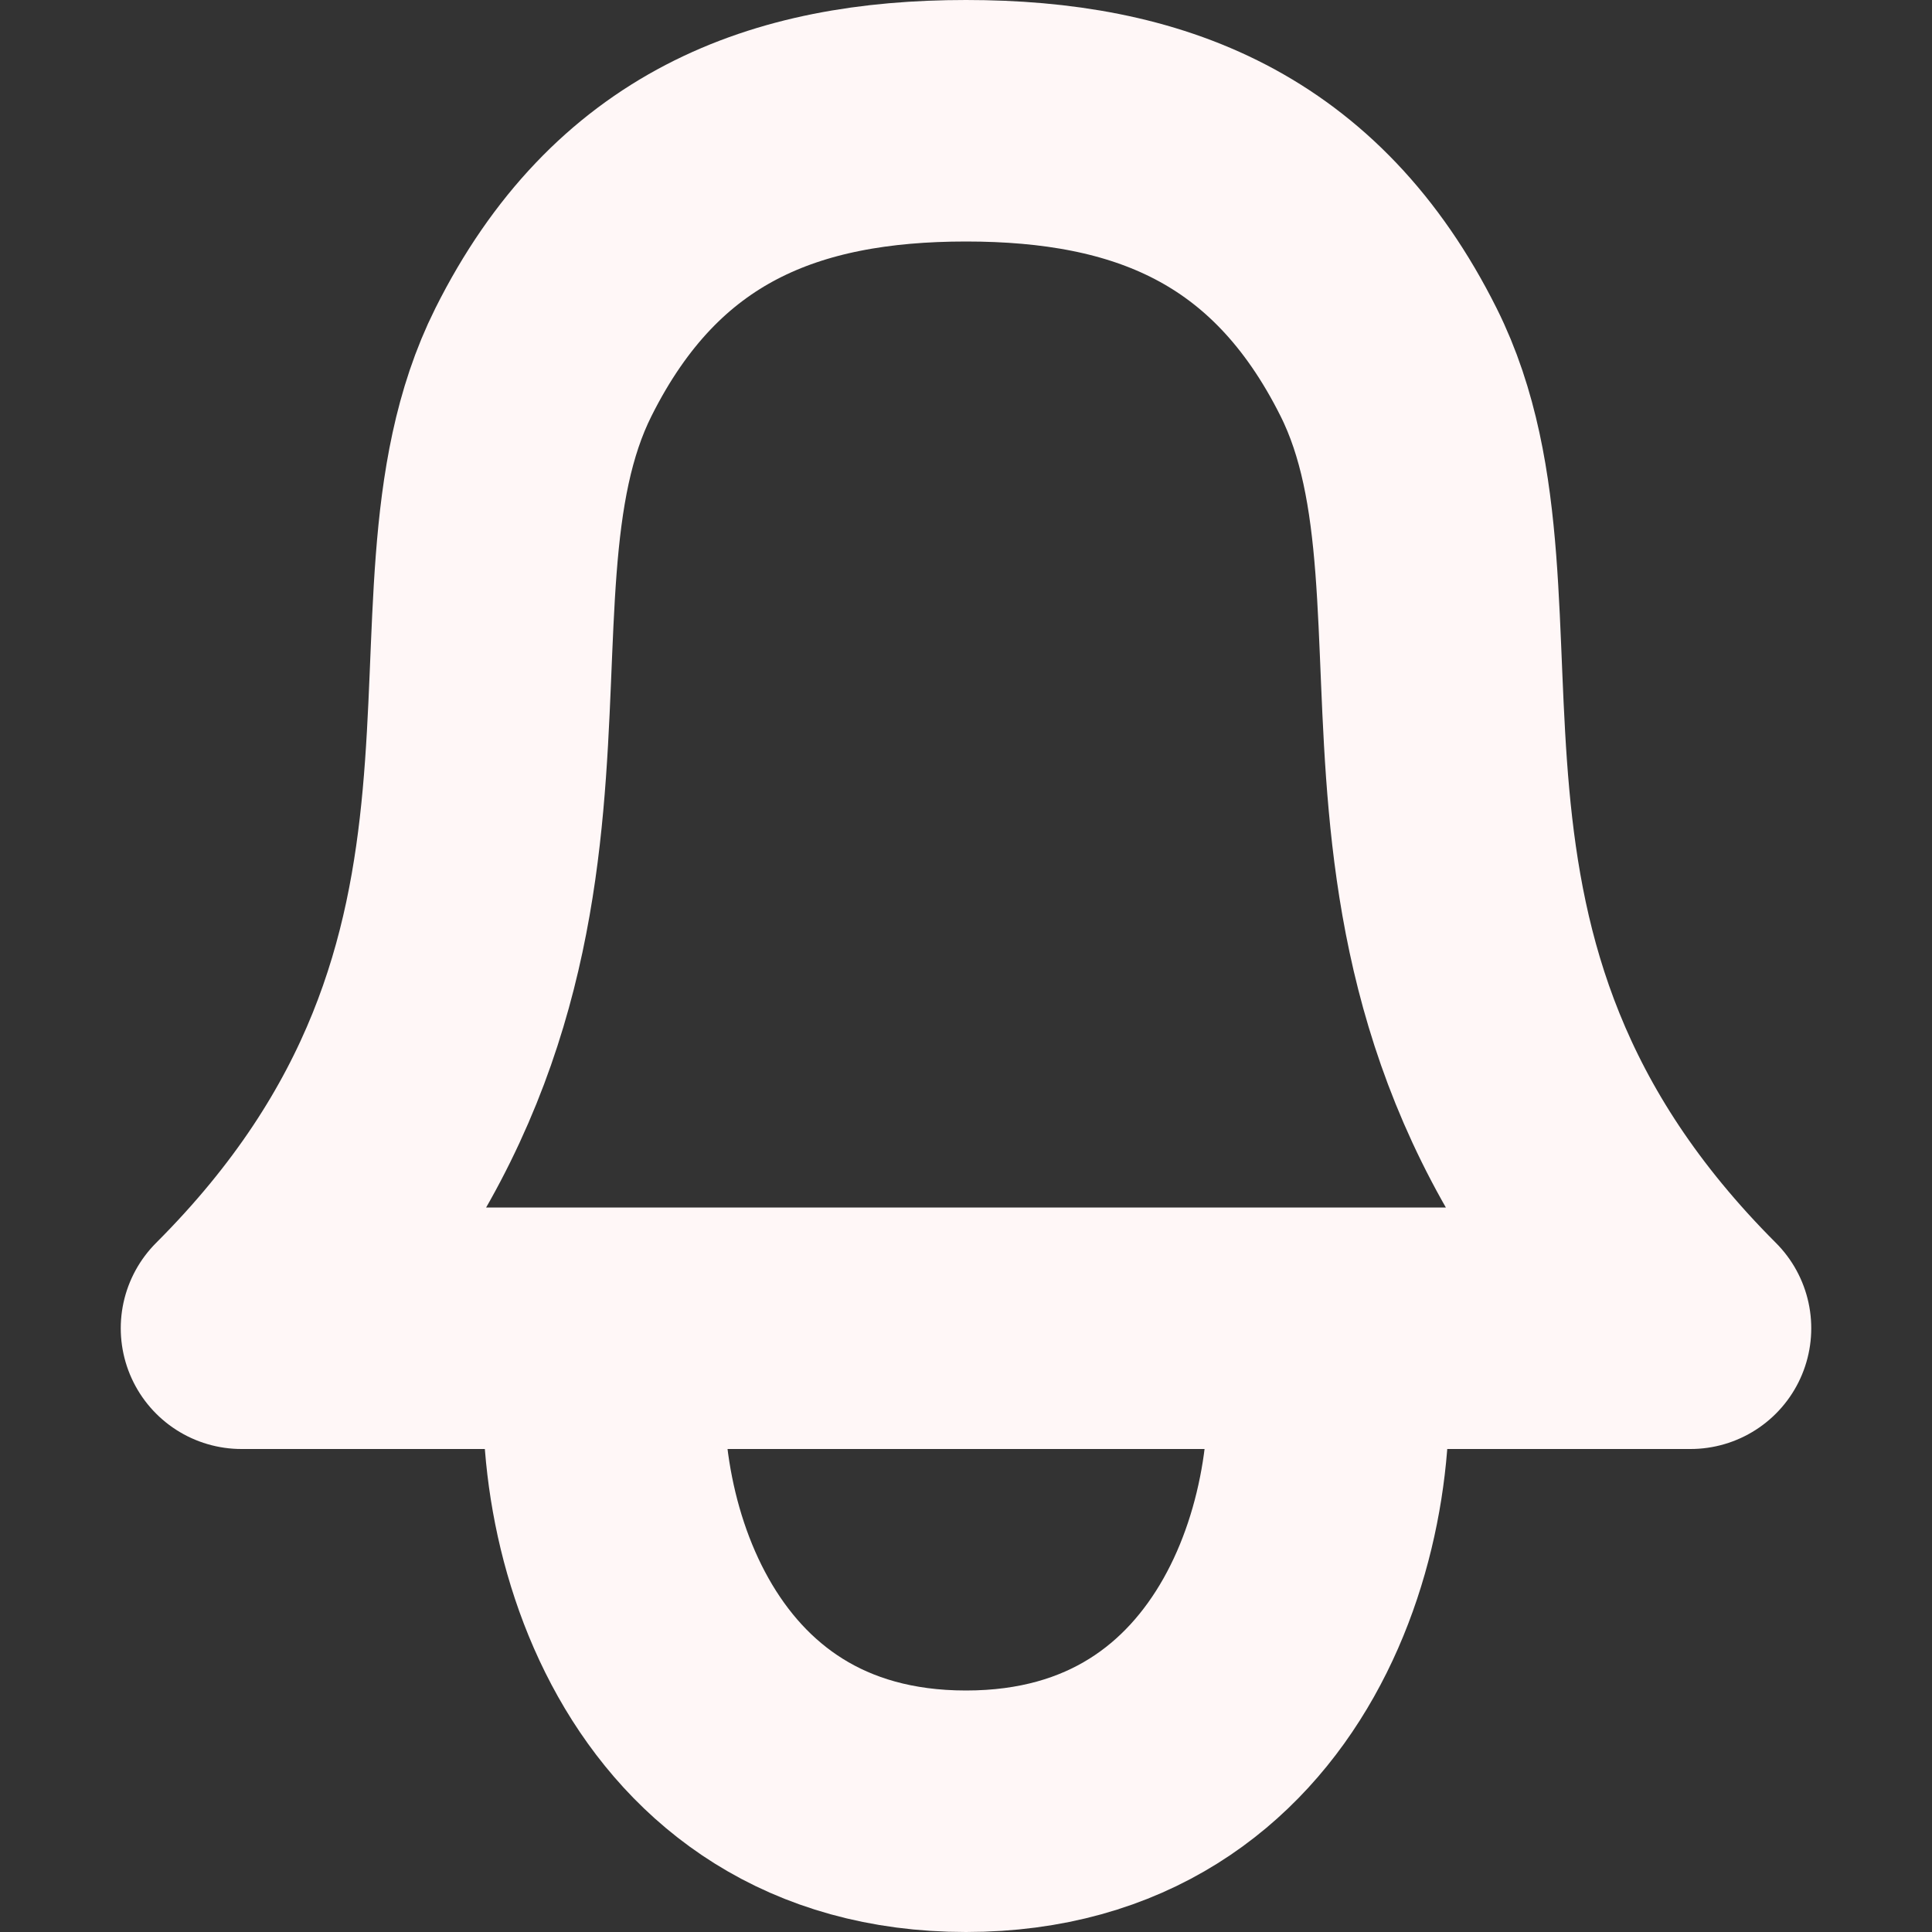 <svg width="16" height="16" viewBox="0 0 16 16" fill="none" xmlns="http://www.w3.org/2000/svg">
<rect x="0" y="0" width="16" height="16" fill="#333333" stroke="none"/>
<path d="M10.955 11.016C11.201 12.492 10.5 15 8 15C5.5 15 4.8 12.492 5.046 11.016M8 1C6.5 1 5.268 1.464 4.5 3C3.5 5 5 8 2 11H14C11 8 12.5 5 11.5 3C10.732 1.464 9.5 1 8 1Z" stroke="#FFF7F7" stroke-width="2" stroke-linecap="round" stroke-linejoin="round"/>
</svg>
